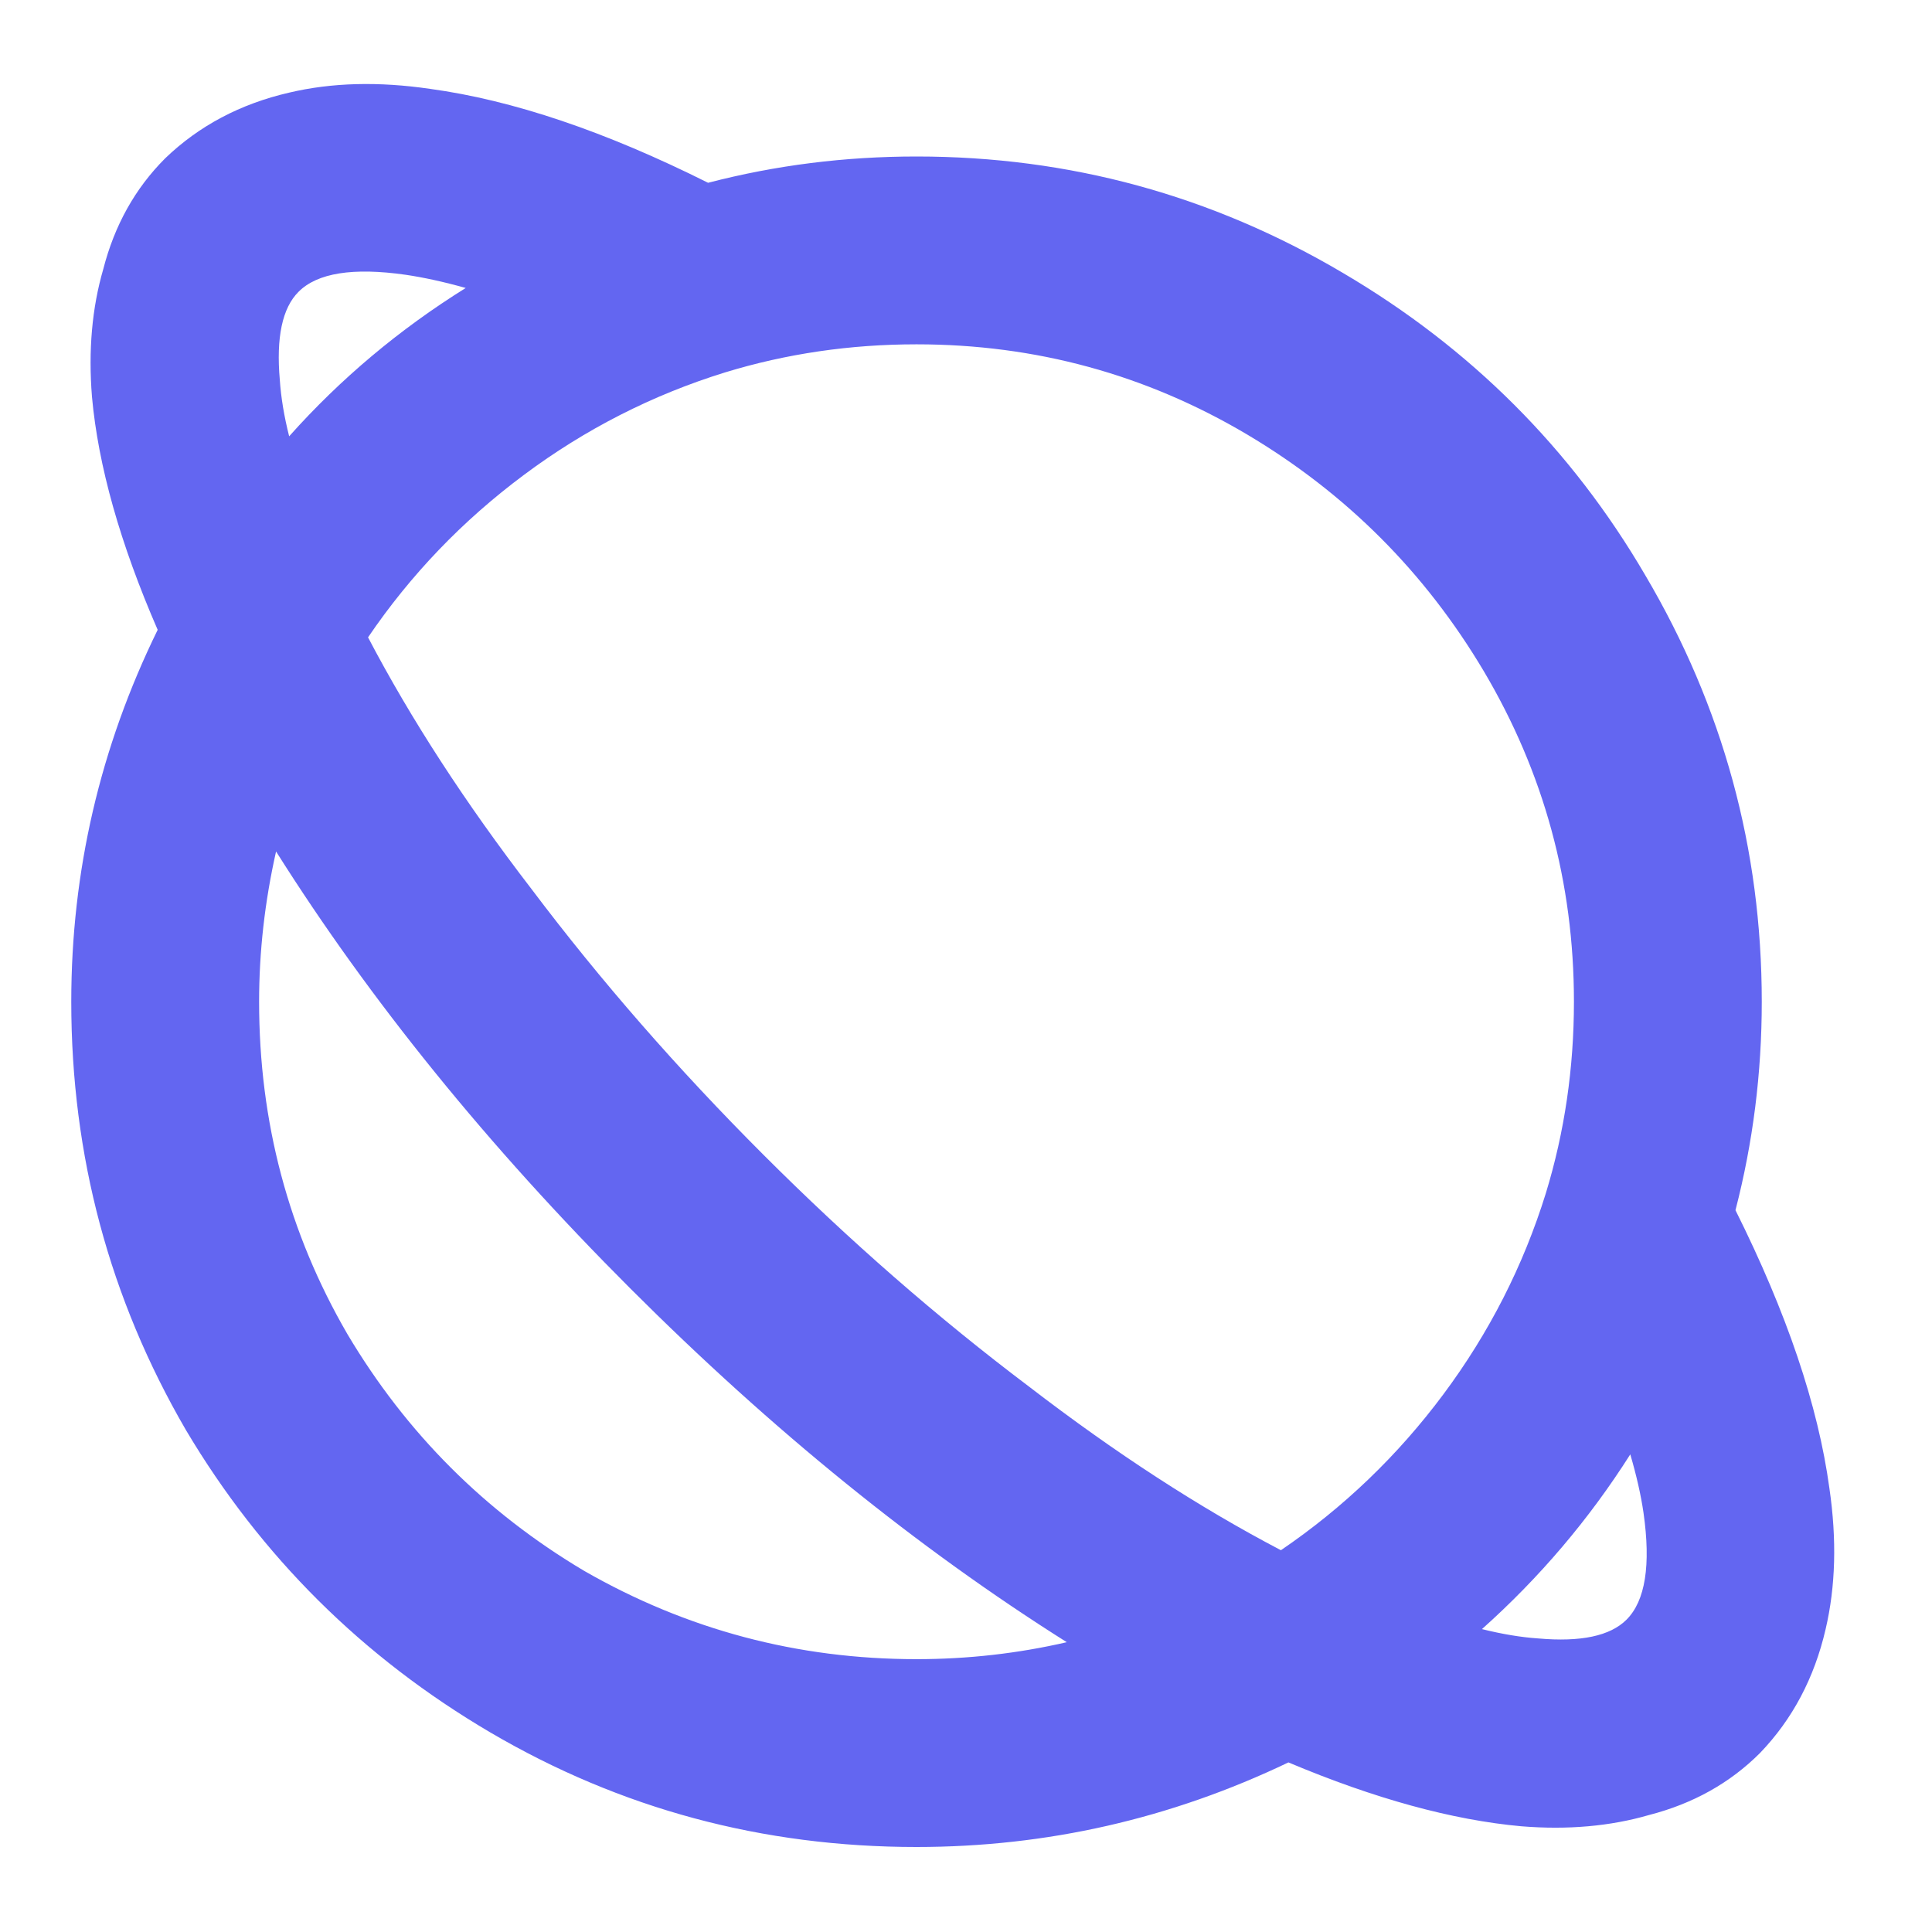 <svg width="18" height="18" viewBox="0 0 18 18" fill="none" xmlns="http://www.w3.org/2000/svg">
<path d="M1.469 5.868C0.932 6.964 0.664 8.119 0.664 9.333C0.664 10.768 1.02 12.098 1.732 13.323C2.432 14.501 3.377 15.44 4.567 16.14C5.78 16.852 7.104 17.208 8.539 17.208C9.752 17.208 10.907 16.945 12.004 16.42C12.809 16.759 13.532 16.957 14.174 17.015C14.606 17.05 15.002 17.015 15.364 16.91C15.772 16.805 16.117 16.613 16.397 16.333C16.7 16.018 16.904 15.633 17.009 15.178C17.102 14.781 17.114 14.344 17.044 13.865C16.939 13.095 16.647 12.232 16.169 11.275C16.332 10.645 16.414 9.998 16.414 9.333C16.414 7.909 16.052 6.585 15.329 5.36C14.641 4.182 13.702 3.243 12.512 2.543C11.287 1.819 9.962 1.458 8.539 1.458C7.874 1.458 7.227 1.539 6.597 1.703C5.64 1.224 4.777 0.933 4.007 0.828C3.528 0.758 3.091 0.769 2.694 0.863C2.239 0.968 1.854 1.172 1.539 1.475C1.259 1.755 1.067 2.099 0.962 2.508C0.857 2.869 0.822 3.266 0.857 3.698C0.915 4.339 1.119 5.063 1.469 5.868ZM2.694 4.065C2.647 3.879 2.618 3.704 2.607 3.54C2.572 3.144 2.63 2.869 2.782 2.718C2.957 2.543 3.289 2.49 3.779 2.56C3.942 2.584 4.129 2.624 4.339 2.683C3.721 3.068 3.172 3.529 2.694 4.065ZM15.189 13.55C15.247 13.748 15.288 13.929 15.312 14.093C15.382 14.583 15.329 14.915 15.154 15.09C15.002 15.242 14.728 15.3 14.332 15.265C14.168 15.254 13.993 15.224 13.807 15.178C14.343 14.699 14.804 14.157 15.189 13.55ZM11.934 14.443C11.176 14.046 10.394 13.539 9.589 12.92C8.737 12.278 7.912 11.558 7.113 10.759C6.314 9.96 5.593 9.134 4.952 8.283C4.333 7.478 3.826 6.696 3.429 5.938C3.826 5.354 4.31 4.85 4.882 4.424C5.453 3.998 6.077 3.68 6.754 3.47C7.326 3.295 7.921 3.208 8.539 3.208C9.647 3.208 10.674 3.488 11.619 4.048C12.541 4.596 13.276 5.331 13.824 6.253C14.384 7.198 14.664 8.224 14.664 9.333C14.664 9.951 14.577 10.546 14.402 11.118C14.192 11.794 13.874 12.418 13.448 12.99C13.022 13.562 12.517 14.046 11.934 14.443ZM9.939 15.3C9.484 15.405 9.017 15.458 8.539 15.458C7.431 15.458 6.398 15.184 5.442 14.635C4.52 14.087 3.785 13.352 3.237 12.43C2.688 11.485 2.414 10.453 2.414 9.333C2.414 8.866 2.467 8.399 2.572 7.933C3.447 9.321 4.546 10.677 5.87 12.002C7.194 13.326 8.551 14.425 9.939 15.3Z" fill="#6366F1"/>
</svg>

